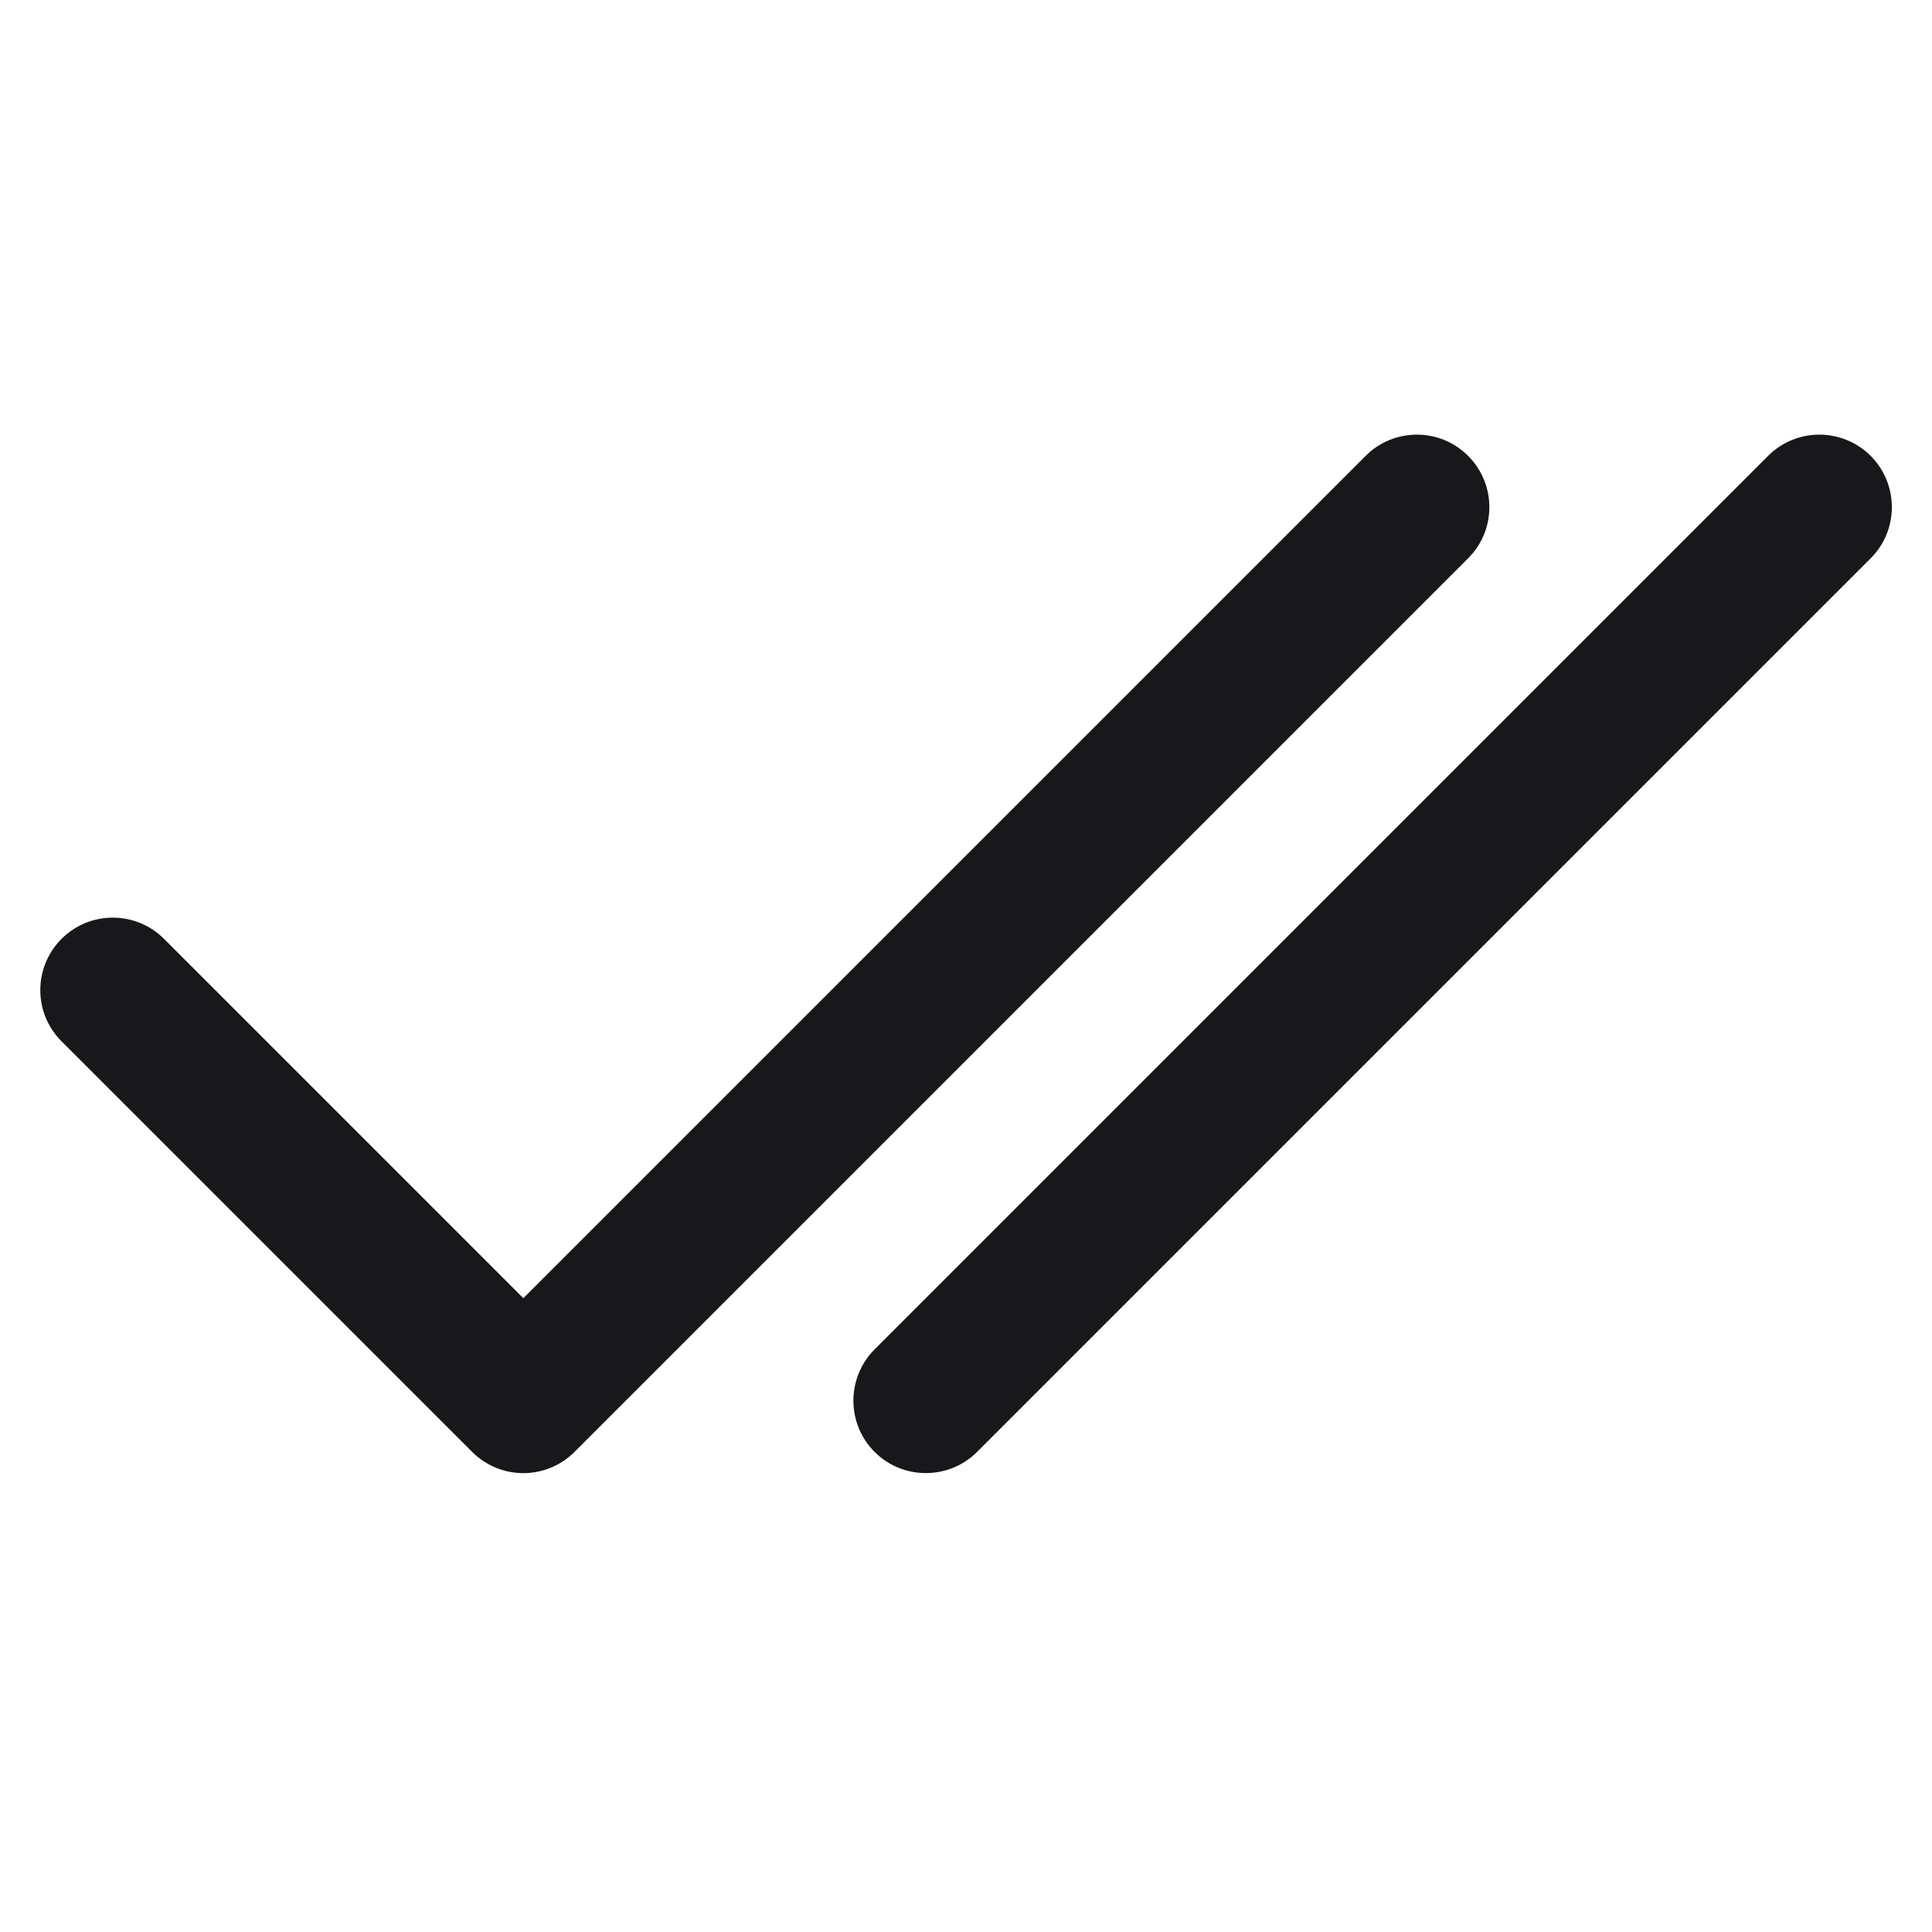 <svg width="16" height="16" viewBox="0 0 16 16" fill="none" xmlns="http://www.w3.org/2000/svg">
<path d="M12.158 4.624C12.393 4.39 12.393 4.01 12.158 3.775C11.924 3.541 11.544 3.541 11.31 3.775L4.334 10.751L1.358 7.775C1.124 7.541 0.744 7.541 0.51 7.775C0.275 8.01 0.275 8.39 0.51 8.624L3.91 12.024C4.022 12.136 4.175 12.2 4.334 12.2C4.493 12.2 4.646 12.136 4.758 12.024L12.158 4.624Z" fill="#18181B"/>
<path d="M15.492 4.624C15.726 4.39 15.726 4.01 15.492 3.775C15.257 3.541 14.877 3.541 14.643 3.775L7.243 11.175C7.009 11.41 7.009 11.79 7.243 12.024C7.477 12.258 7.857 12.258 8.092 12.024L15.492 4.624Z" fill="#18181B"/>
</svg>
